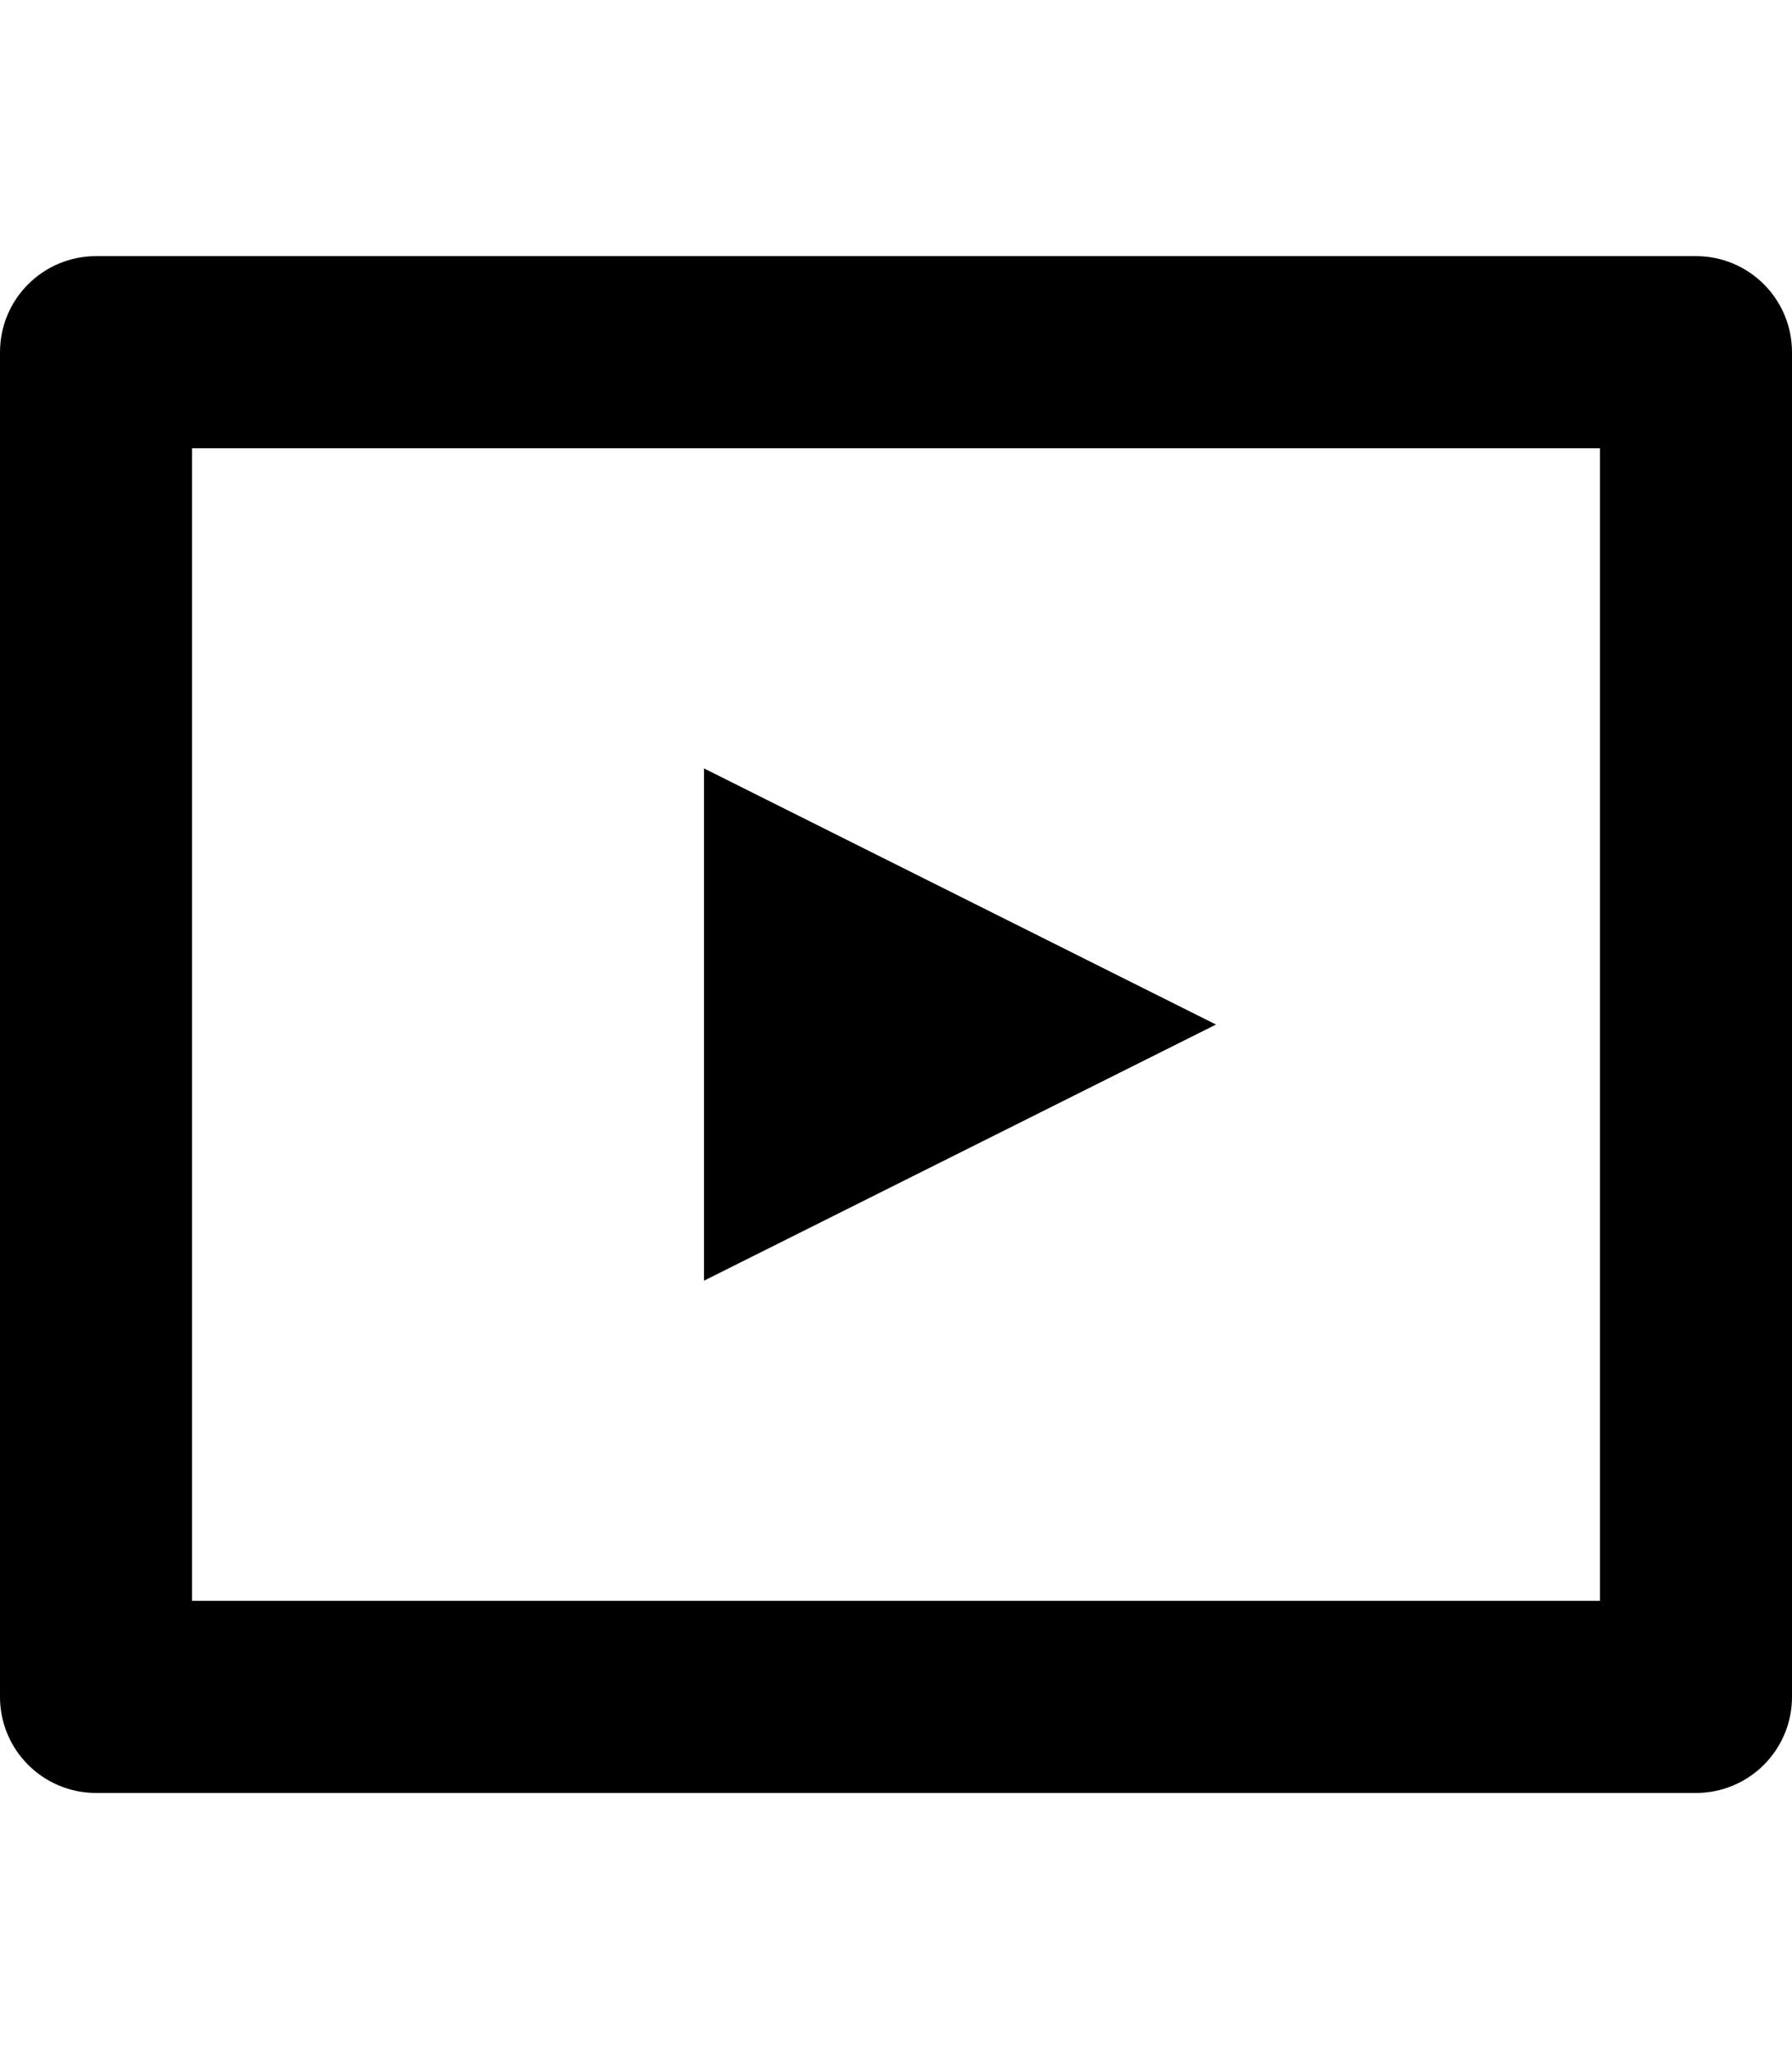 <svg xmlns="http://www.w3.org/2000/svg" viewBox="0 0 14 16"><path d="M12.5,3.5V12.5H1.5V3.5H12.5m.75-1.5H.75c-.414,0-.75,.336-.75,.75V13.25c0,.414,.336,.75,.75,.75H13.25c.414,0,.75-.336,.75-.75V2.75c0-.414-.336-.75-.75-.75h0Zm-3.75,6l-4-2v4l4-2Z"/></svg>